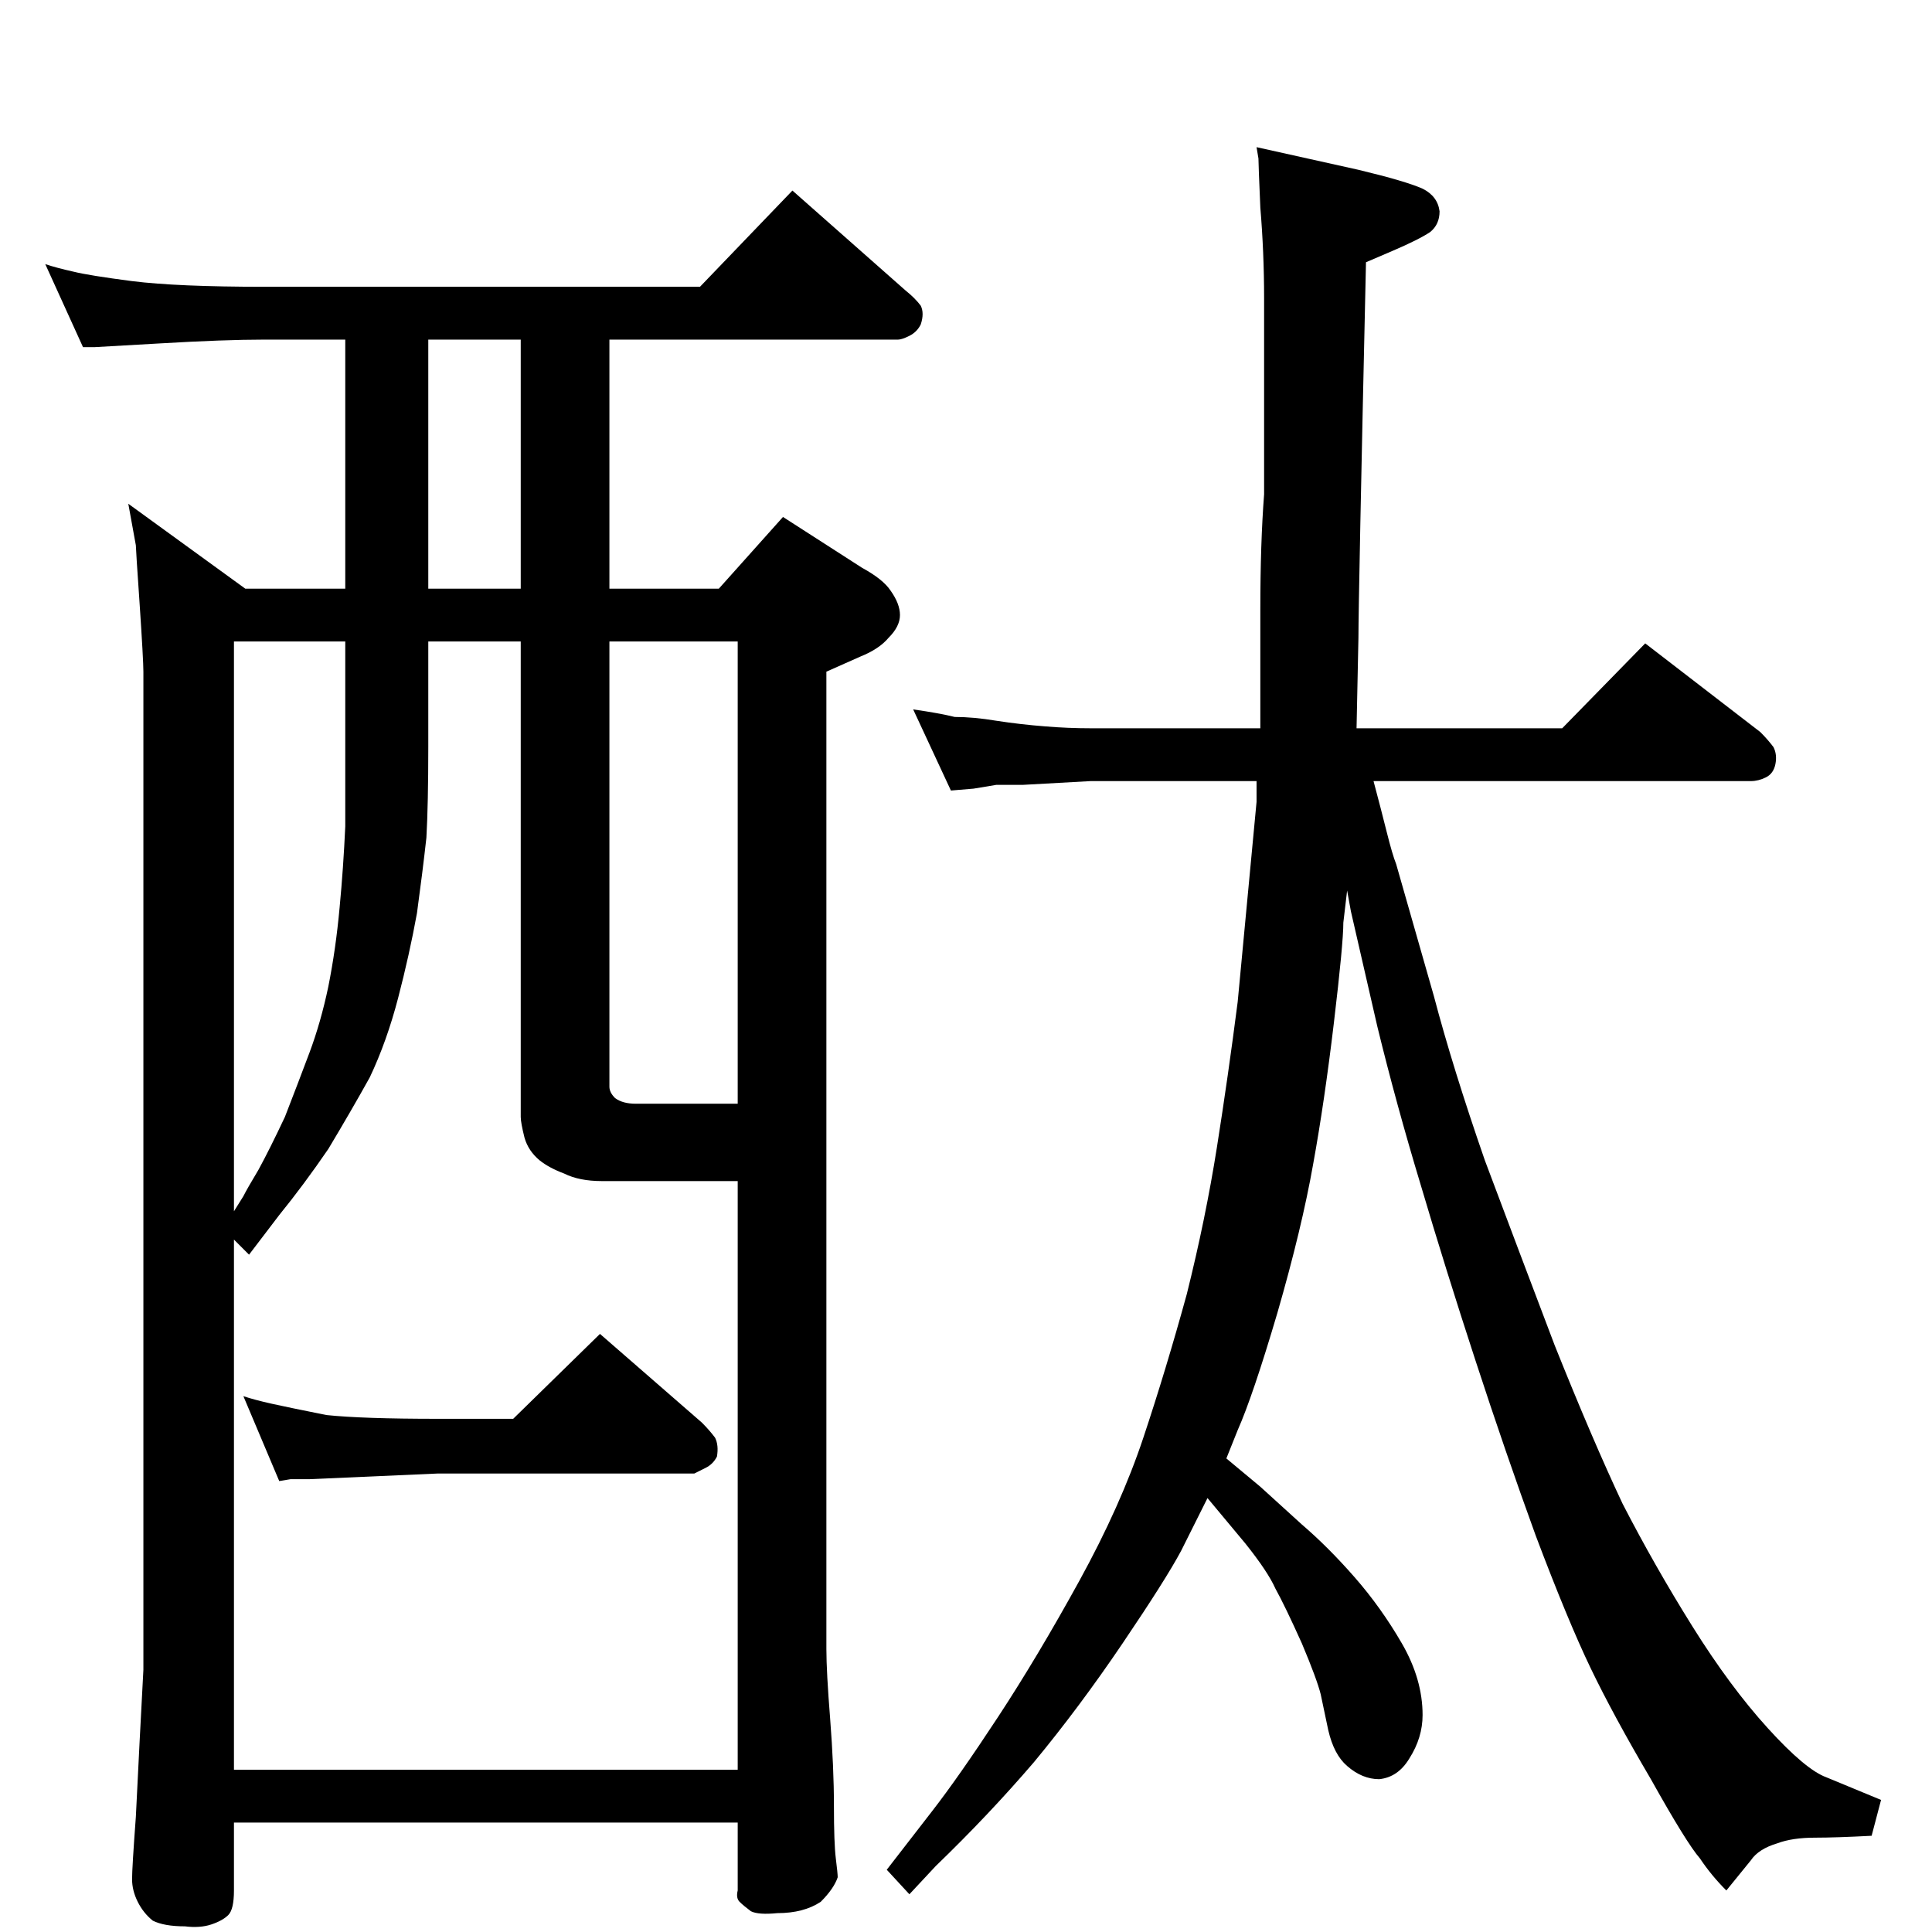 <?xml version="1.0" standalone="no"?>
<!DOCTYPE svg PUBLIC "-//W3C//DTD SVG 1.1//EN" "http://www.w3.org/Graphics/SVG/1.1/DTD/svg11.dtd" >
<svg xmlns="http://www.w3.org/2000/svg" xmlns:xlink="http://www.w3.org/1999/xlink" version="1.1" viewBox="0 -204 1024 1024">
  <g transform="matrix(1 0 0 -1 0 820)">
   <path fill="currentColor"
d="M728 610q4 -15 7 -27t5 -17l20 -70q10 -38 27 -87q18 -48 37 -98q20 -50 36 -84q17 -33 37 -65t40 -54t31 -26l29 -12l-5 -19q-19 -1 -30 -1q-12 0 -20 -3q-10 -3 -14 -9l-13 -16q-8 8 -14 17q-7 8 -26 42q-20 34 -32 59t-29 70q-16 44 -32 93t-29 93q-13 43 -23 84
l-14 61l-2 11l-2 -17q0 -11 -5 -53t-11 -75q-6 -34 -19 -79q-13 -44 -21 -62l-6 -15l18 -15l22 -20q14 -12 28 -28t25 -35t11 -38q0 -12 -7 -23q-6 -10 -16 -11q-9 0 -17 7q-7 6 -10 19l-4 19q-2 8 -10 27q-9 20 -14 29q-4 9 -16 24l-15 18l-5 6l-14 -28q-8 -15 -31 -49
t-47 -63q-24 -28 -52 -55l-14 -15l-12 13l24 31q14 18 35 50t43 72t34 76t23 76q10 40 16 78t11 77l10 106v11h-88l-36 -2h-14t-12 -2l-12 -1l-20 43q14 -2 22 -4q10 0 22 -2q13 -2 26 -3q12 -1 24 -1h90v63q0 35 2 61v66v38q0 24 -2 48q-1 23 -1 26l-1 6l54 -12
q25 -6 34 -10q8 -4 9 -12q0 -7 -5 -11q-6 -4 -20 -10l-14 -6q-2 -89 -3 -139t-1 -60l-1 -48h109l44 45l61 -47q4 -4 7 -8q2 -4 1 -9t-5 -7t-8 -2h-200zM272 272l46 45l54 -47q4 -4 7 -8q2 -4 1 -10q-2 -4 -6 -6l-6 -3h-136l-68 -3h-10l-6 -1l-19 45q6 -2 15 -4t29 -6
q19 -2 59 -2h40zM323 712h58l34 38l42 -27q11 -6 15 -12q5 -7 5 -13t-6 -12q-5 -6 -15 -10l-18 -8v-518q0 -12 2 -37q2 -26 2 -46t1 -28t1 -10q-2 -6 -9 -13q-9 -6 -23 -6q-10 -1 -14 1q-4 3 -6 5t-1 6v36h-267v-36q0 -10 -3 -13t-9 -5t-14 -1q-11 0 -17 3q-5 4 -8 10t-3 12
t2 33l2 40l2 38v529q0 6 -2 36q-2 29 -2 31l-4 22l62 -45h53v132h-43q-21 0 -55 -2t-35 -2h-6l-20 44q6 -2 15 -4q8 -2 31 -5q24 -3 70 -3h231l49 51l60 -53q5 -4 8 -8q2 -4 0 -10q-2 -4 -6 -6t-6 -2h-153v-132zM276 712v132h-49v-132h49zM183 684h-59v-302l5 8q2 4 8 14
q6 11 14 28q7 18 13 34t10 35q4 20 6 42q2 21 3 43v98zM276 684h-49v-56q0 -30 -1 -48q-2 -18 -5 -40q-4 -22 -10 -45t-15 -42q-10 -18 -22 -38q-13 -19 -26 -35l-16 -21l-8 8v-281h267v312h-16h-29h-27q-12 0 -20 4q-8 3 -13 7q-6 5 -8 12q-2 8 -2 11v28v224zM391 439v245
h-68v-227v-9q0 -3 3 -6q4 -3 11 -3h54z" />
  </g>

</svg>
